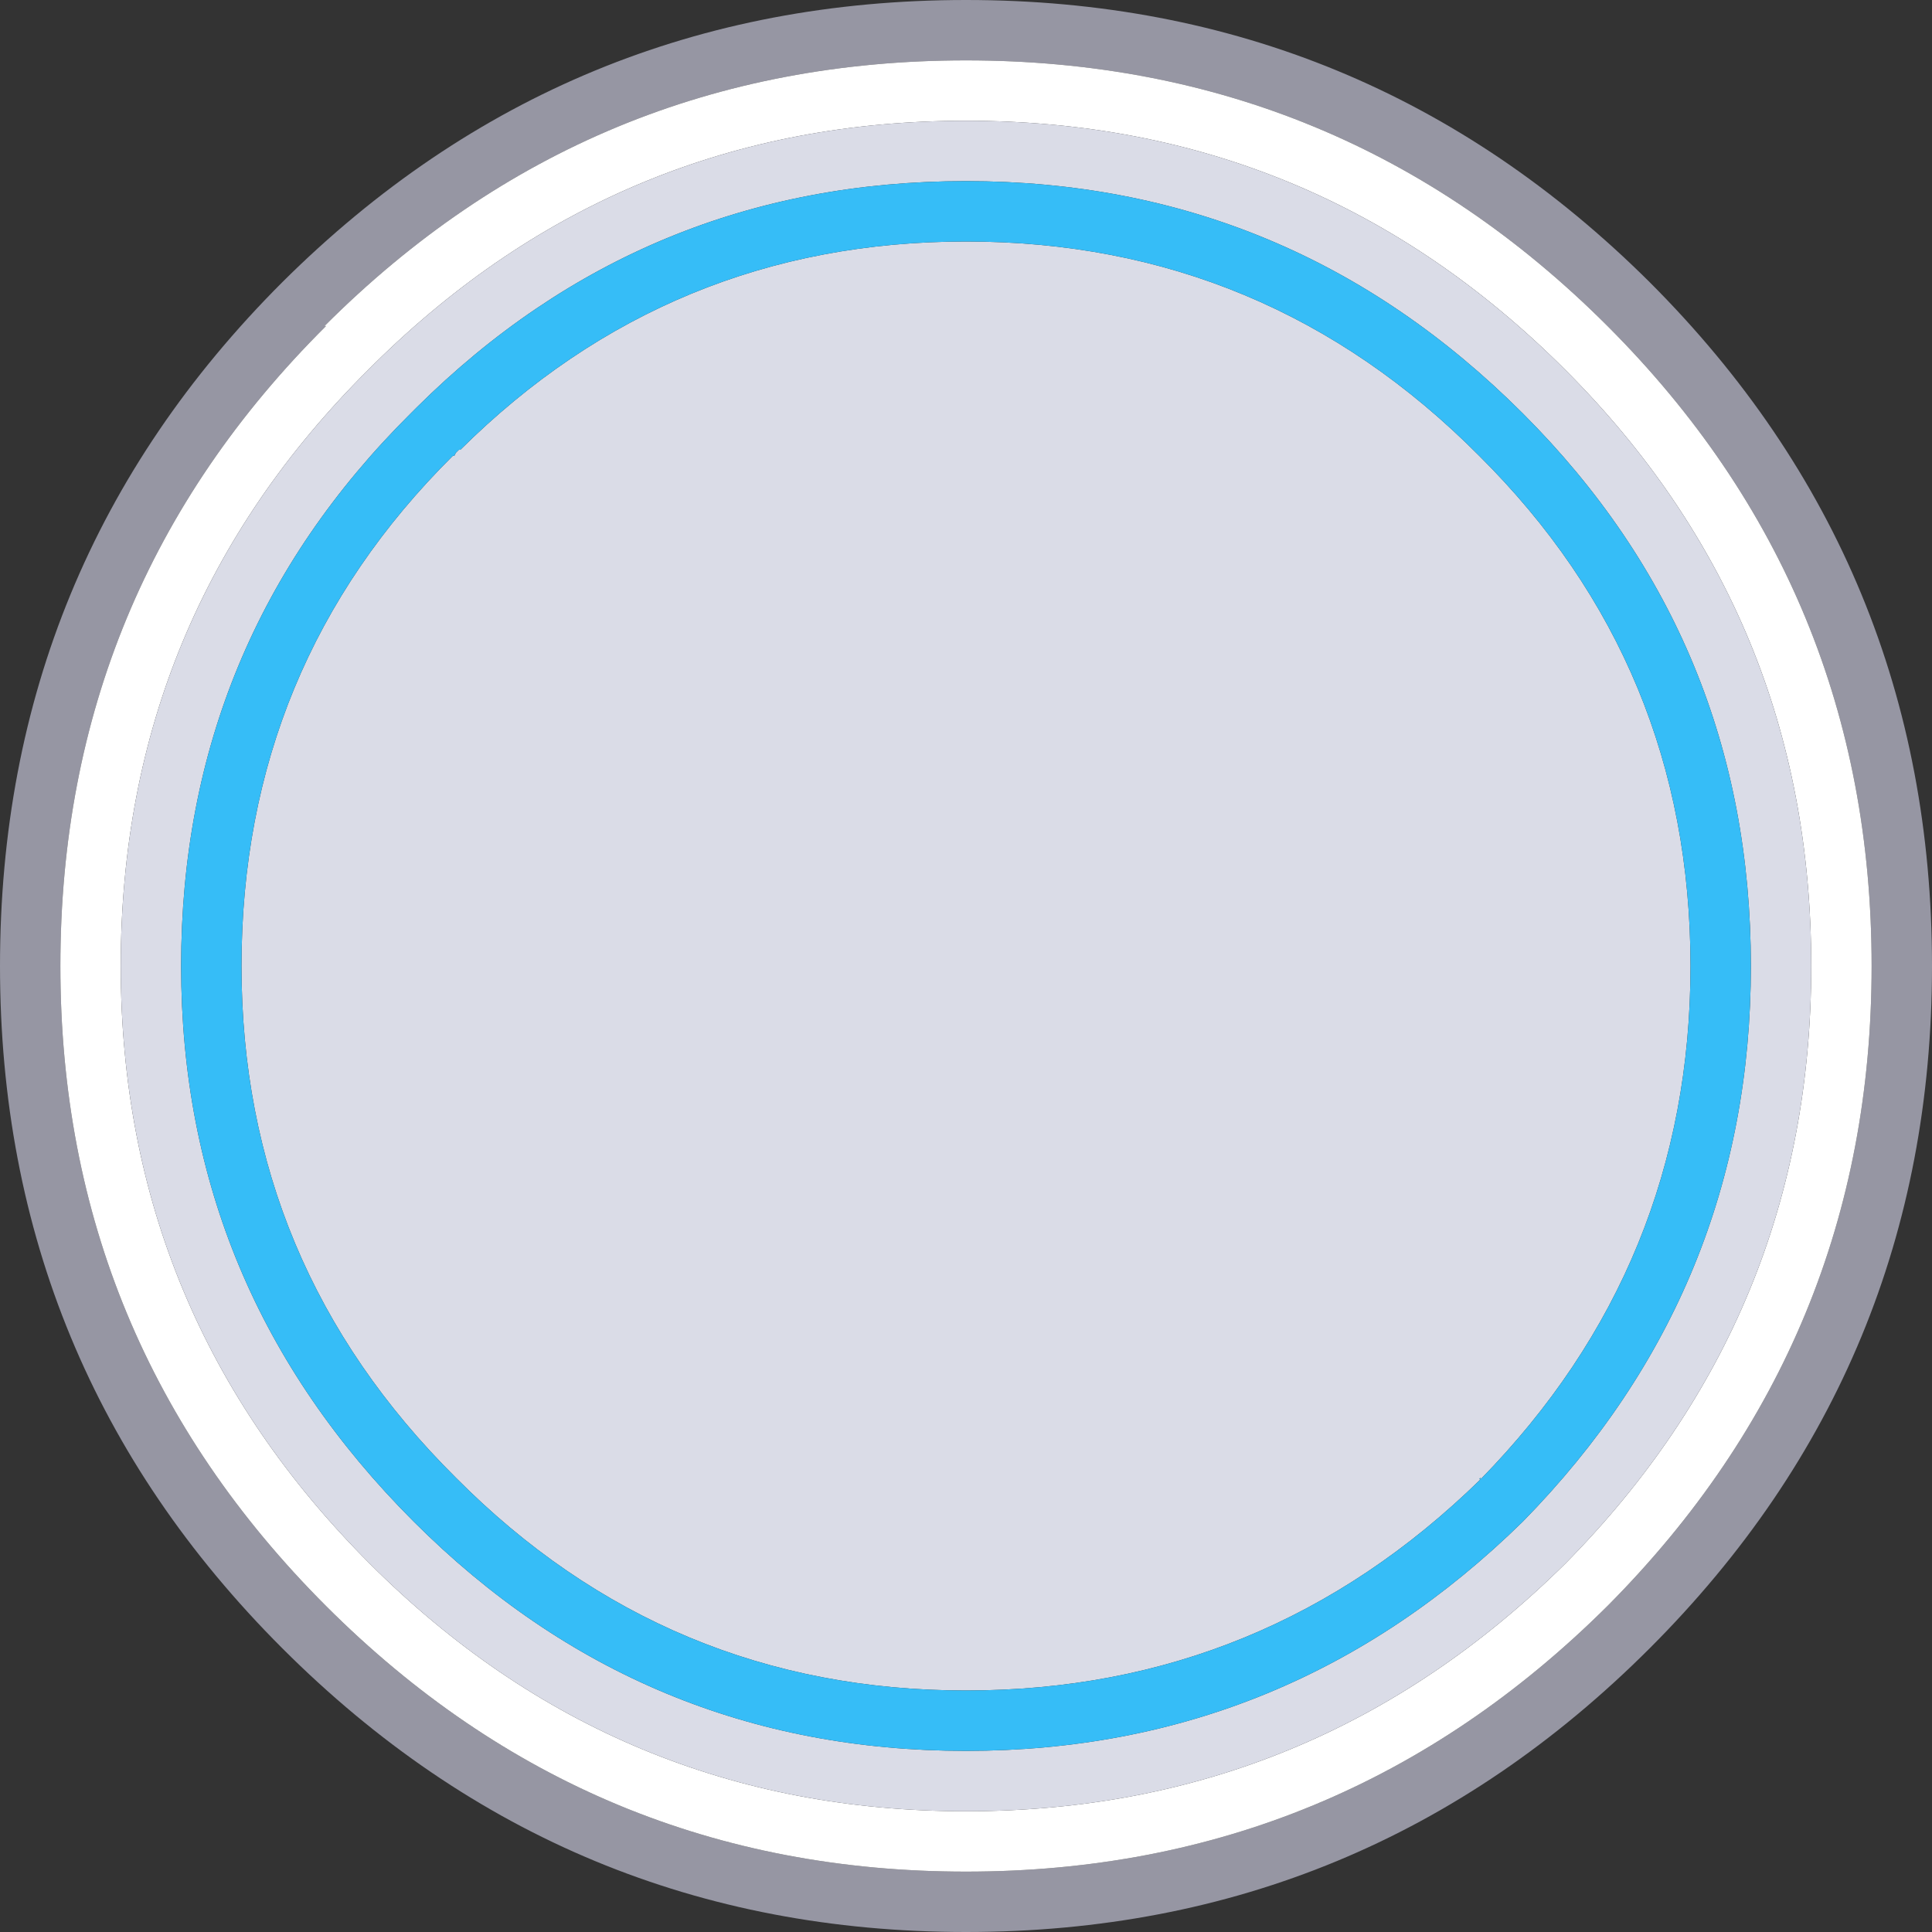 <svg width="64" height="64" xmlns="http://www.w3.org/2000/svg">
    <rect width="100%" height="100%" fill="#333333" stroke="none"/>
    <defs/>
    <g>
        <path stroke="none" fill="#9696A3"
              d="M64 32 Q64 45.25 54.65 54.6 45.25 64 32 64 18.75 64 9.35 54.6 0 45.25 0 32 0 18.7 9.35 9.35 18.75 0 32 0 45.25 0 54.65 9.35 64 18.7 64 32 M2 32 Q2 44.4 10.8 53.2 19.6 62 32 62 44.4 62 53.25 53.2 62 44.4 62 32 62 19.55 53.25 10.8 44.45 2 32 2 19.55 2 10.75 10.8 L10.8 10.8 Q2 19.55 2 32"/>
        <path stroke="none" fill="#FFFFFF"
              d="M2 32 Q2 19.55 10.8 10.8 L10.75 10.8 Q19.55 2 32 2 44.45 2 53.25 10.8 62 19.55 62 32 62 44.4 53.25 53.2 44.4 62 32 62 19.6 62 10.8 53.2 2 44.4 2 32 M4 32 Q4 43.55 12.25 51.8 20.45 60 32 60 43.55 60 51.85 51.8 60 43.55 60 32 60 20.4 51.85 12.25 43.6 4 32 4 20.55 4 12.4 12.05 L12.2 12.25 Q4 20.4 4 32"/>
        <path stroke="none" fill="#DADCE7"
              d="M4 32 Q4 20.4 12.2 12.25 L12.4 12.05 Q20.55 4 32 4 43.6 4 51.85 12.25 60 20.4 60 32 60 43.55 51.85 51.8 43.55 60 32 60 20.45 60 12.25 51.8 4 43.55 4 32 M13.8 13.5 L13.7 13.6 13.6 13.7 Q6 21.25 6 32 6 42.7 13.7 50.4 21.3 58 32 58 42.7 58 50.45 50.4 58 42.7 58 32 58 21.25 50.45 13.7 42.75 6 32 6 21.35 6 13.8 13.5 M49.05 49 Q41.9 56 32 56 22.1 56 15.1 48.95 8 41.9 8 32 8 22.05 15 15.1 L15.05 15.1 15.1 15 15.2 14.9 15.25 14.9 Q22.2 8 32 8 41.95 8 49 15.1 56 22.05 56 32 56 41.9 49.05 49 L49.05 48.95 49 49 49.05 49"/>
        <path stroke="none" fill="#36BDF7"
              d="M49.05 49 L49 49 49.05 48.95 49.05 49 Q56 41.9 56 32 56 22.05 49 15.1 41.95 8 32 8 22.2 8 15.25 14.9 L15.2 14.9 15.1 15 15.05 15.1 15 15.1 Q8 22.05 8 32 8 41.9 15.1 48.95 22.1 56 32 56 41.9 56 49.05 49 M13.8 13.5 Q21.35 6 32 6 42.75 6 50.45 13.7 58 21.25 58 32 58 42.7 50.45 50.4 42.7 58 32 58 21.3 58 13.7 50.4 6 42.7 6 32 6 21.25 13.6 13.7 L13.7 13.6 13.8 13.5"/>
    </g>
</svg>